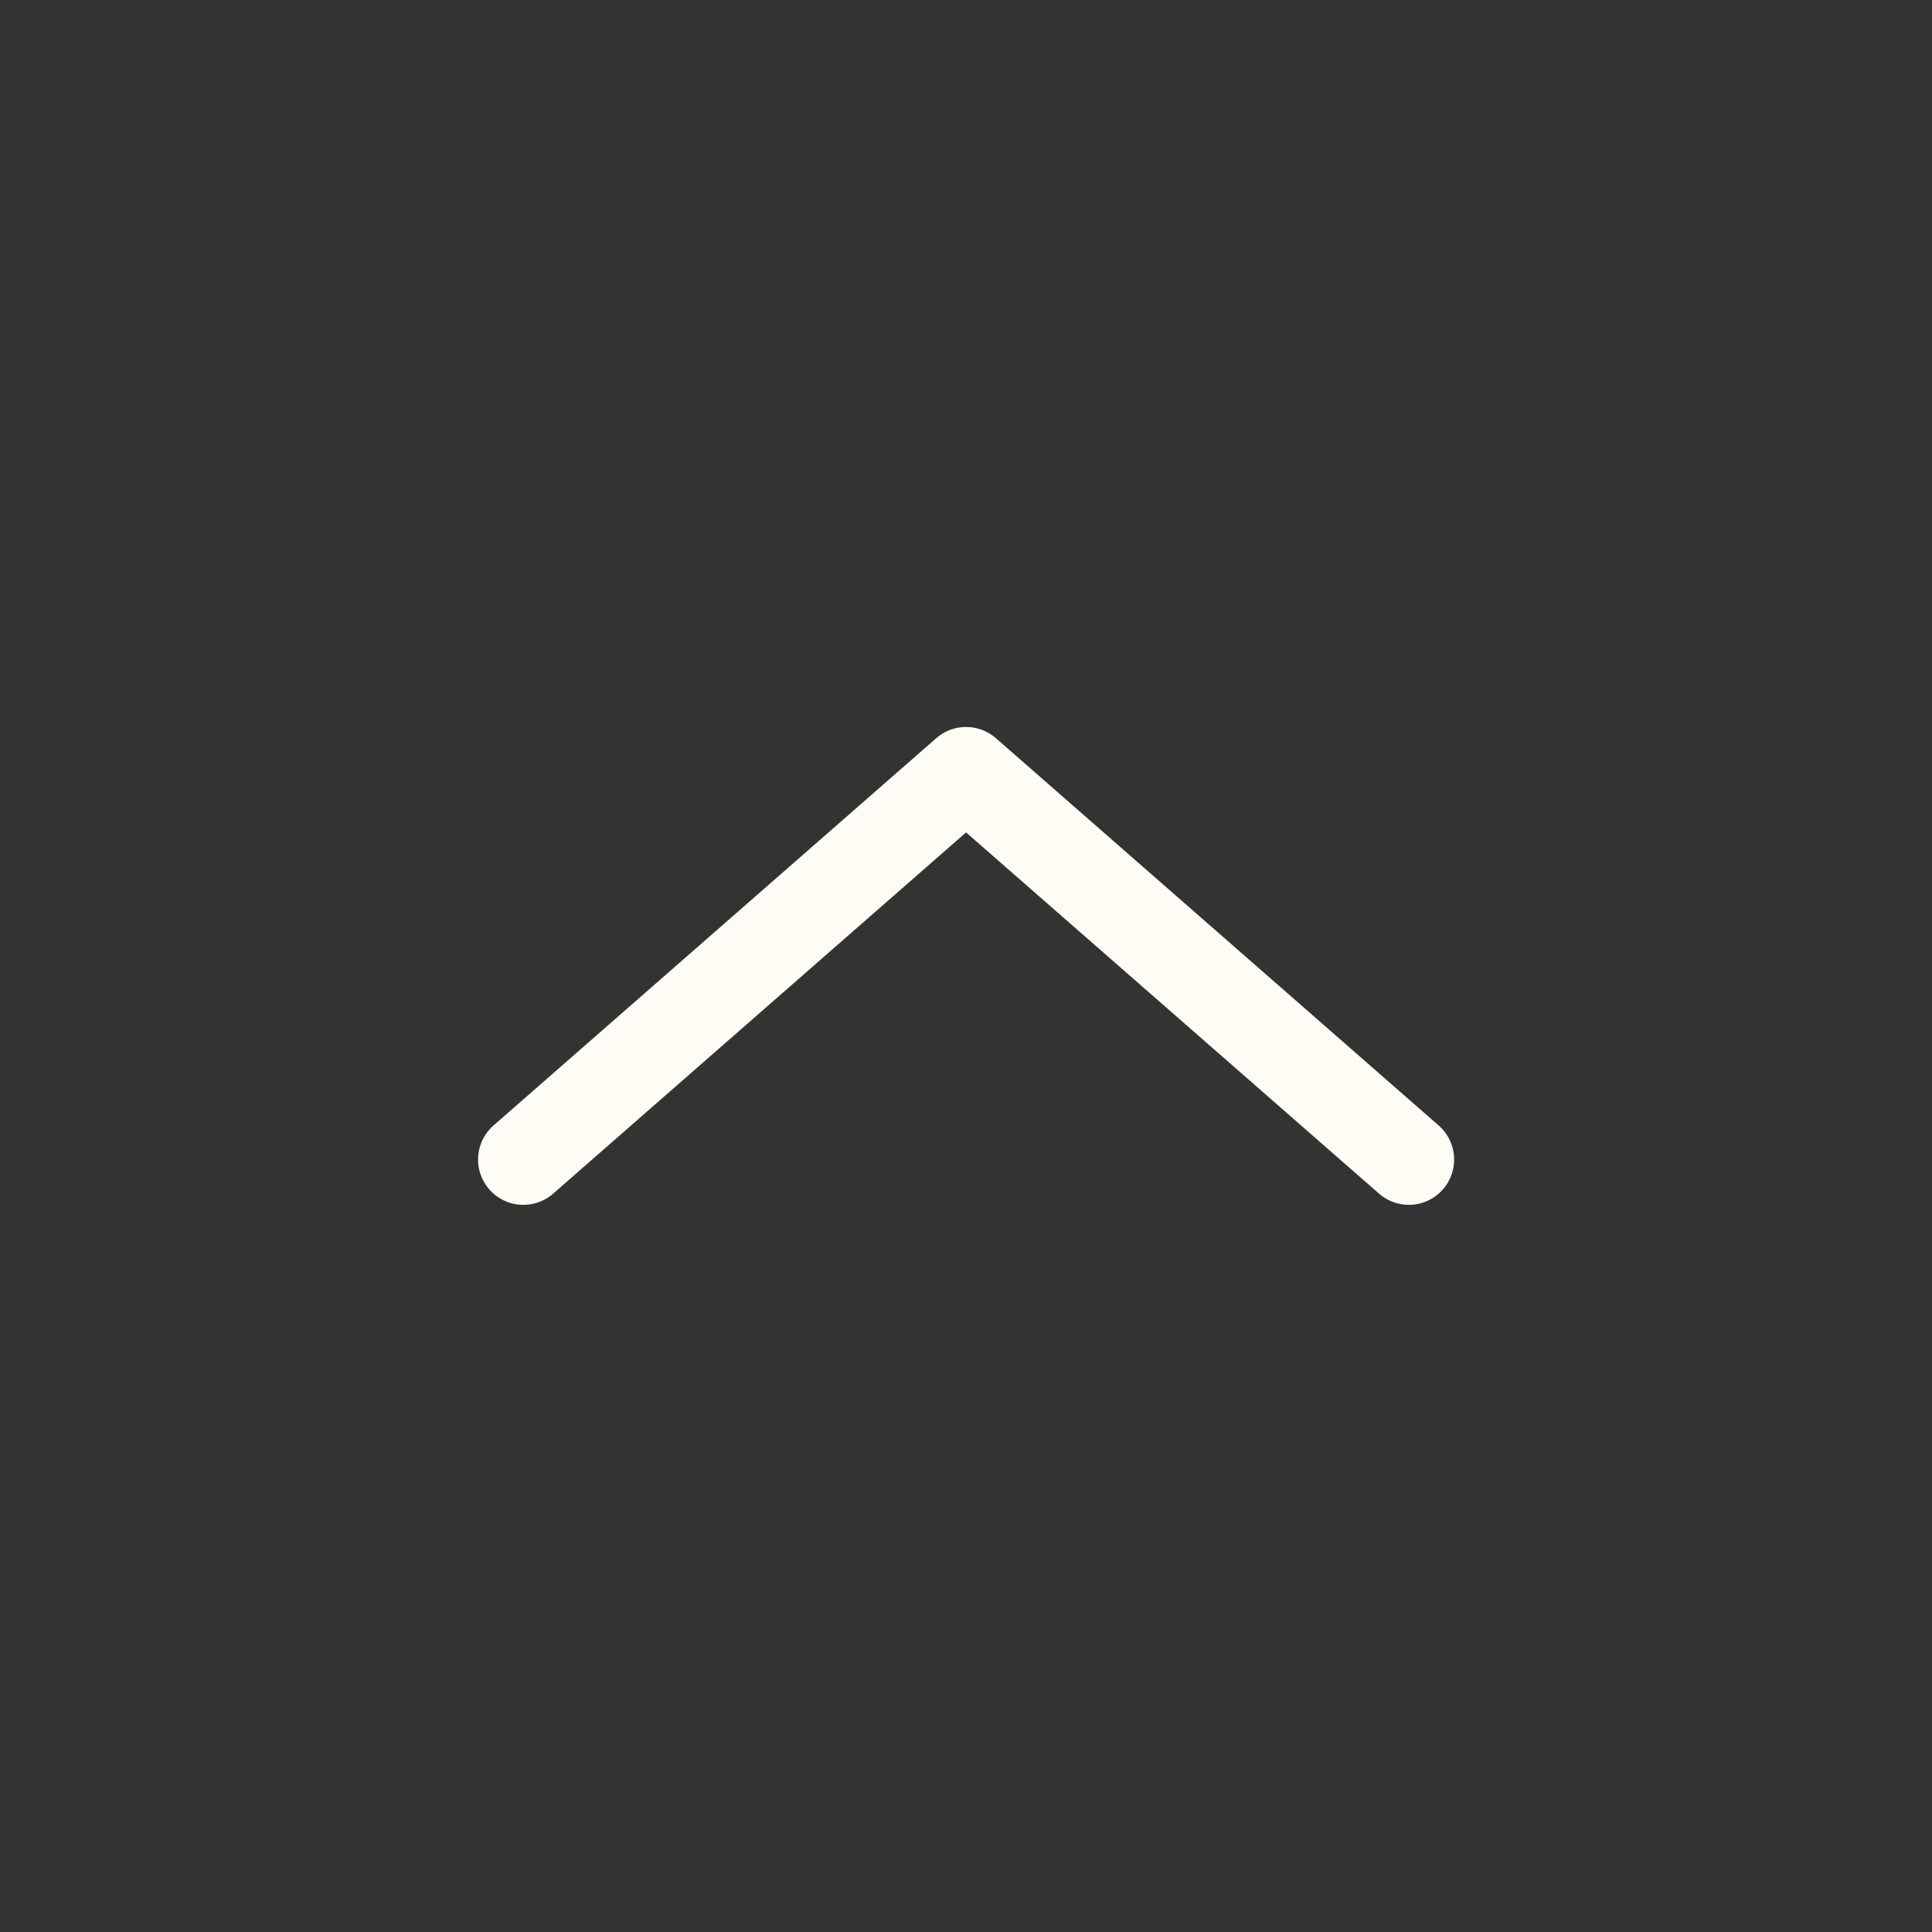 <svg width="32" height="32" viewBox="0 0 32 32" fill="none" xmlns="http://www.w3.org/2000/svg">
<rect x="0" y="0" width="32" height="32" fill="#333333" stroke="none"/>
<g id="ideate/line/arrowt03" clip-path="url(#clip0_1190_124)">
<g id="Group 56">
<path id="Vector 96" d="M8.668 19.206L16.001 12.791L23.335 19.206" stroke="#FFFBF5" stroke-width="1.5" stroke-linecap="round" stroke-linejoin="round"/>
</g>
</g>
<defs>
<clipPath id="clip0_1190_124">
<rect width="32" height="32" fill="white" transform="translate(32) rotate(90)"/>
</clipPath>
</defs>
</svg>
